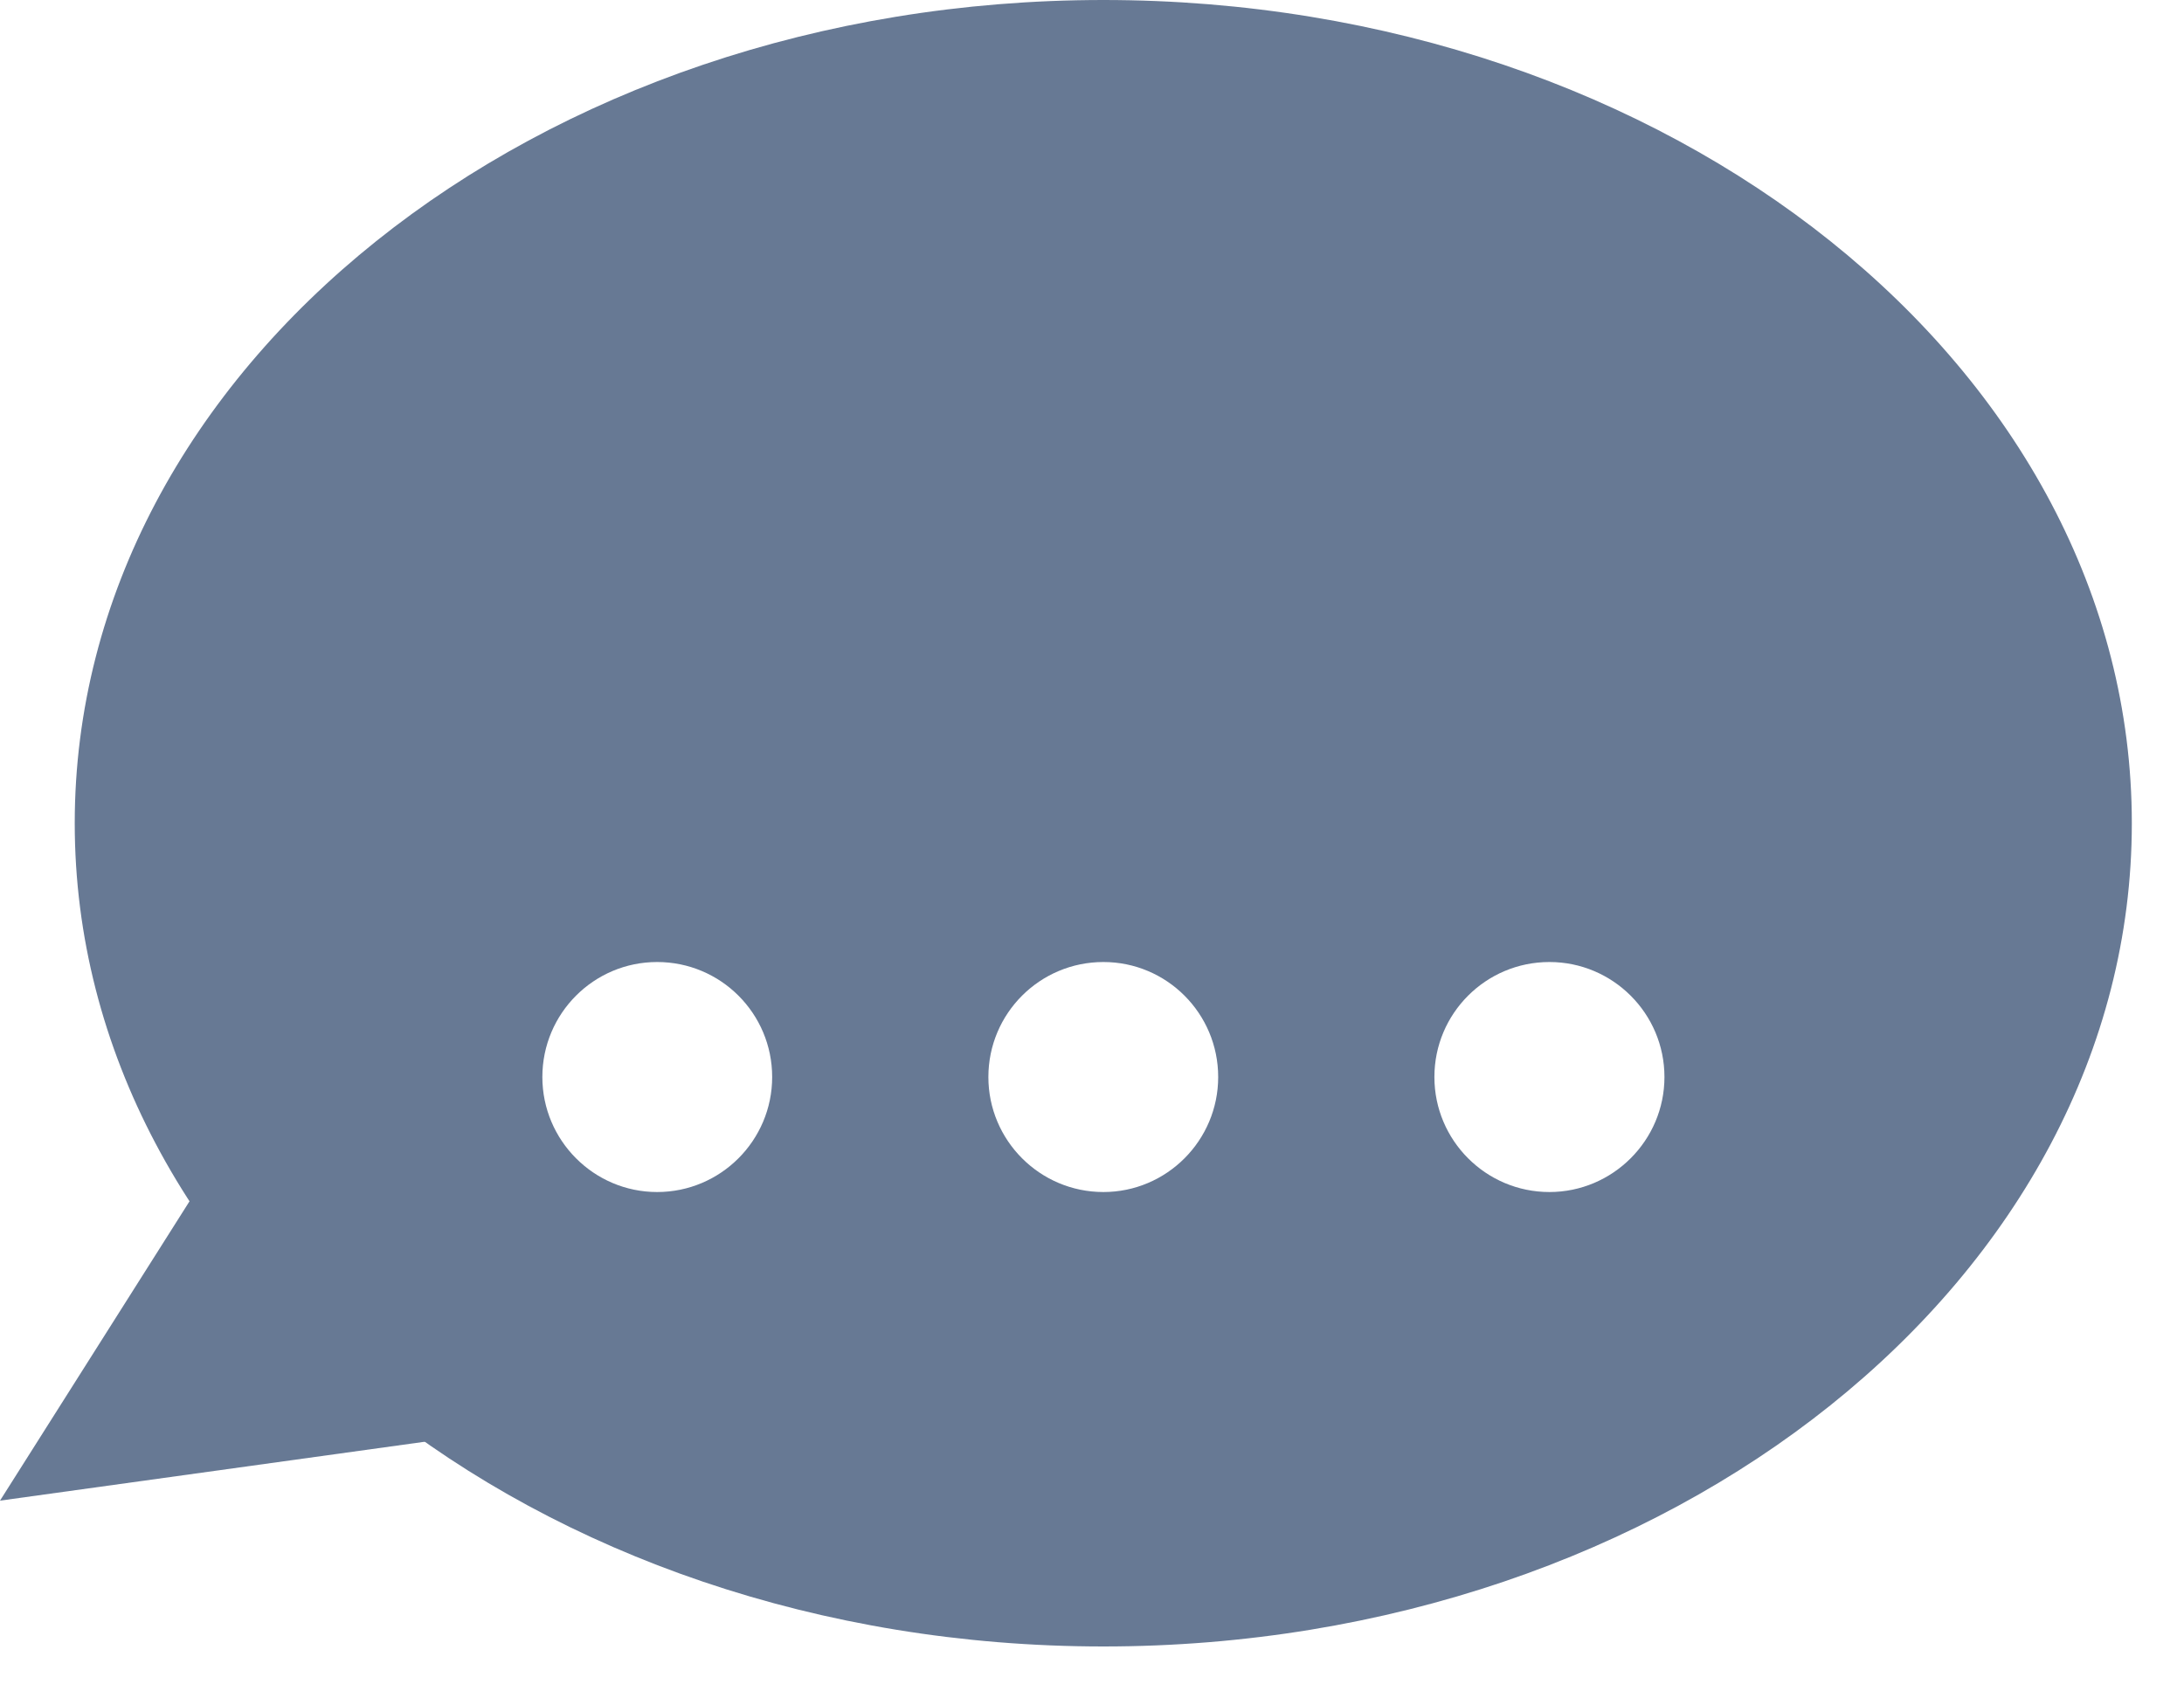 <?xml version="1.0" encoding="UTF-8" standalone="no"?><!DOCTYPE svg PUBLIC "-//W3C//DTD SVG 1.1//EN" "http://www.w3.org/Graphics/SVG/1.1/DTD/svg11.dtd"><svg width="100%" height="100%" viewBox="0 0 9 7" version="1.1" xmlns="http://www.w3.org/2000/svg" xmlns:xlink="http://www.w3.org/1999/xlink" xml:space="preserve" xmlns:serif="http://www.serif.com/" style="fill-rule:evenodd;clip-rule:evenodd;stroke-linejoin:round;stroke-miterlimit:1.414;"><g><path d="M0.945,4.692l-0.945,1.493l1.896,-0.263l-0.054,-1.207" style="fill:#677994;"/><path d="M4.547,0c2.339,0 4.238,1.52 4.238,3.393c0,1.873 -1.899,3.393 -4.238,3.393c-2.34,0 -4.239,-1.52 -4.239,-3.393c0,-1.873 1.899,-3.393 4.239,-3.393Zm-1.839,3.965c0.262,0 0.474,0.212 0.474,0.474c0,0.261 -0.212,0.474 -0.474,0.474c-0.261,0 -0.473,-0.213 -0.473,-0.474c0,-0.262 0.212,-0.474 0.473,-0.474Zm1.839,0c0.261,0 0.473,0.212 0.473,0.474c0,0.261 -0.212,0.474 -0.473,0.474c-0.262,0 -0.474,-0.213 -0.474,-0.474c0,-0.262 0.212,-0.474 0.474,-0.474Zm1.838,0c0.261,0 0.474,0.212 0.474,0.474c0,0.261 -0.213,0.474 -0.474,0.474c-0.262,0 -0.474,-0.213 -0.474,-0.474c0,-0.262 0.212,-0.474 0.474,-0.474Z" style="fill:#677994;"/></g></svg>